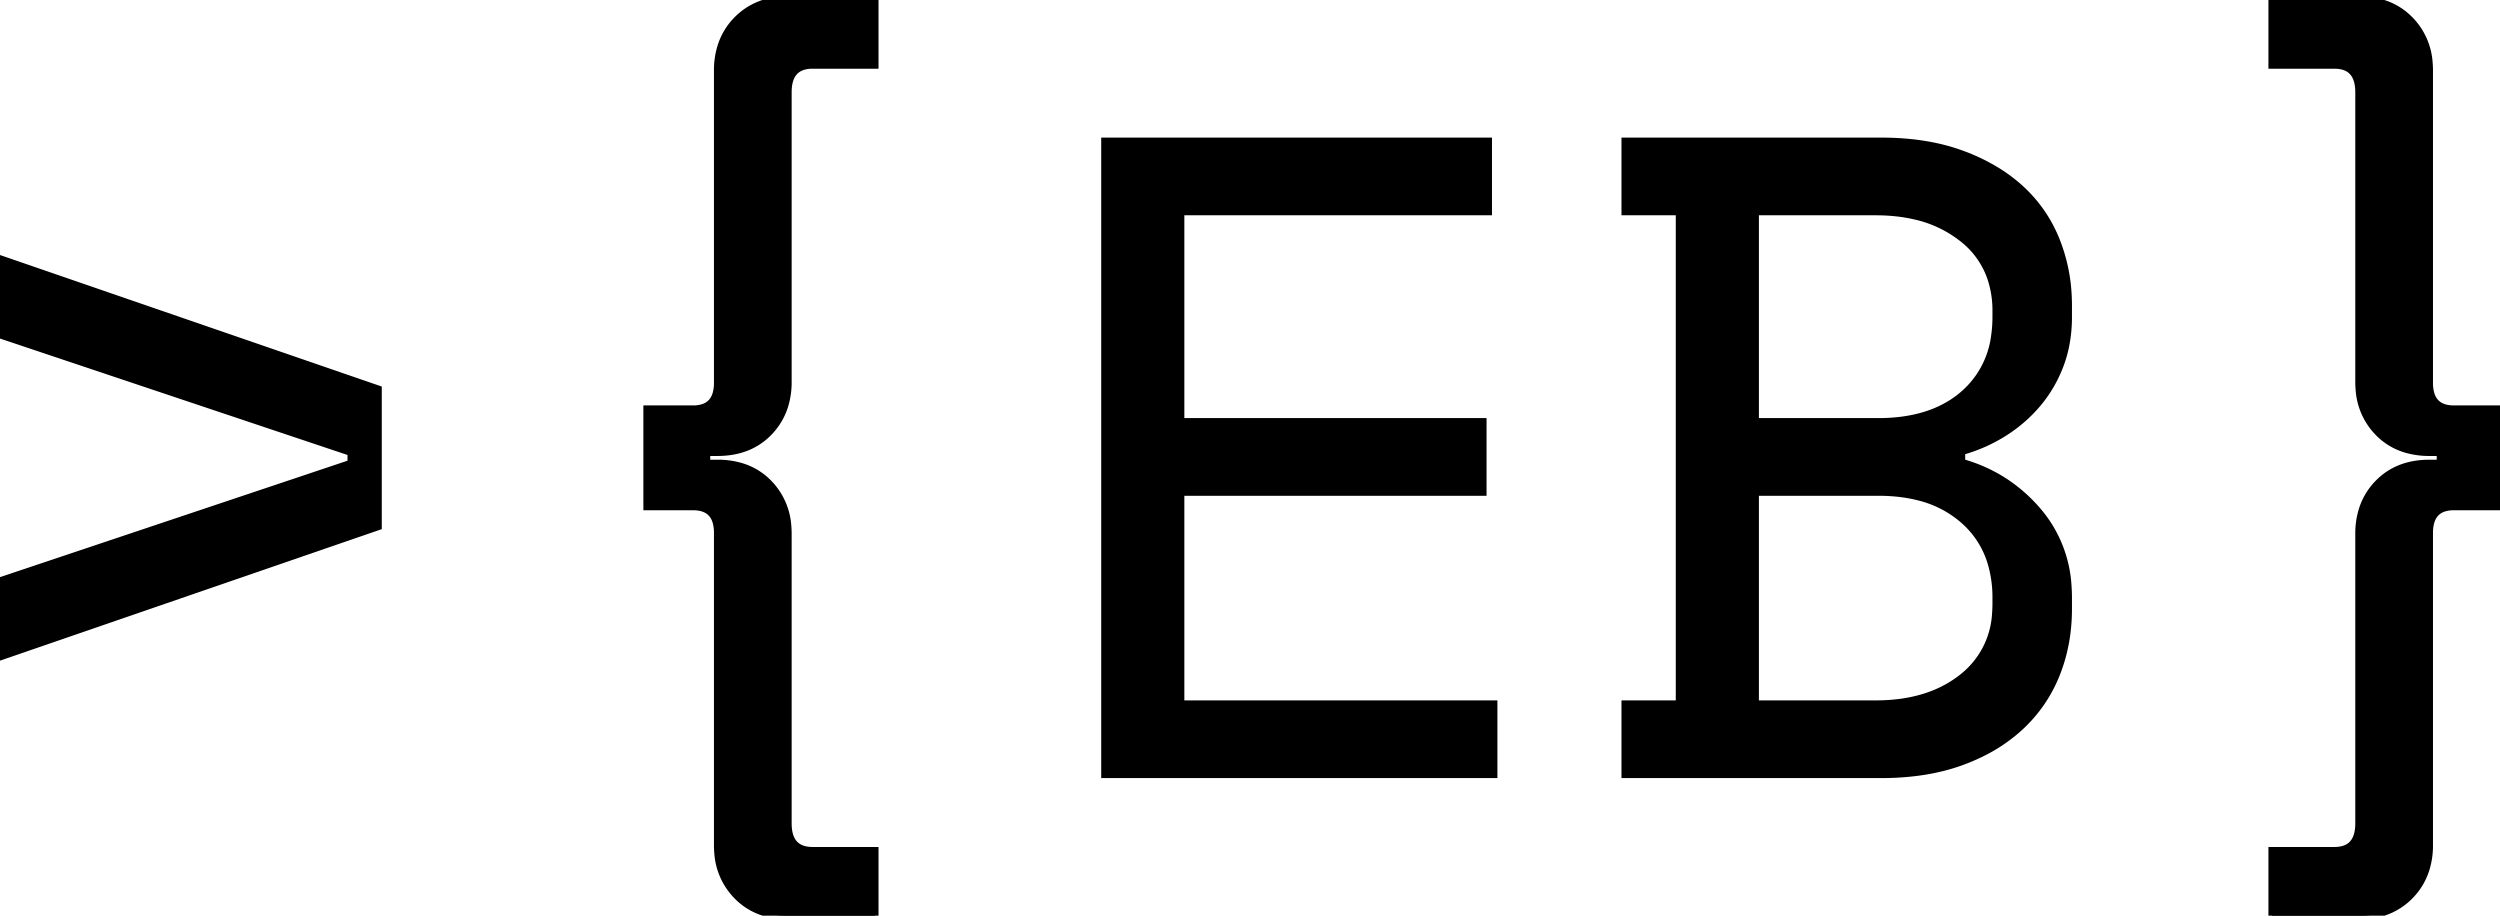 <svg width="331.56" height="121.441" viewBox="0 0 331.56 121.441" xmlns="http://www.w3.org/2000/svg"><g id="svgGroup" stroke-linecap="round" fill-rule="evenodd" font-size="9pt" stroke="#000000" stroke-width="0.25mm" fill="#000000" style="stroke:#000000;stroke-width:0.25mm;fill:#000000"><path d="M 146.52 102.721 L 146.52 18.721 L 197.4 18.721 L 197.4 28.081 L 156.6 28.081 L 156.6 55.921 L 196.68 55.921 L 196.68 65.281 L 156.6 65.281 L 156.6 93.361 L 198.12 93.361 L 198.12 102.721 L 146.52 102.721 Z M 95.16 50.761 L 95.16 9.361 A 10.556 10.556 0 0 1 95.645 6.093 A 8.727 8.727 0 0 1 97.74 2.641 A 8.664 8.664 0 0 1 103.373 0.044 A 11.772 11.772 0 0 1 104.4 0.001 L 116.04 0.001 L 116.04 8.641 L 107.76 8.641 A 4.16 4.16 0 0 0 106.419 8.838 Q 104.565 9.469 104.521 12.11 A 7.782 7.782 0 0 0 104.52 12.241 L 104.52 50.641 A 10.556 10.556 0 0 1 104.035 53.908 A 8.727 8.727 0 0 1 101.94 57.361 Q 99.36 60.001 95.16 60.001 L 93.72 60.001 L 93.72 61.441 L 95.16 61.441 A 10.851 10.851 0 0 1 98.25 61.86 A 8.415 8.415 0 0 1 101.94 64.081 A 8.967 8.967 0 0 1 104.474 69.742 A 12.056 12.056 0 0 1 104.52 70.801 L 104.52 109.201 Q 104.52 112.264 106.866 112.72 A 4.683 4.683 0 0 0 107.76 112.801 L 116.04 112.801 L 116.04 121.441 L 104.4 121.441 A 10.279 10.279 0 0 1 101.224 120.971 A 8.436 8.436 0 0 1 97.74 118.801 A 8.967 8.967 0 0 1 95.206 113.139 A 12.056 12.056 0 0 1 95.16 112.081 L 95.16 70.681 A 5.406 5.406 0 0 0 95.008 69.335 Q 94.458 67.201 91.92 67.201 L 85.8 67.201 L 85.8 54.241 L 91.92 54.241 A 4.315 4.315 0 0 0 93.241 54.056 Q 94.643 53.605 95.021 52.054 A 5.482 5.482 0 0 0 95.16 50.761 Z M 322.2 9.361 L 322.2 50.761 A 5.406 5.406 0 0 0 322.352 52.106 Q 322.902 54.241 325.44 54.241 L 331.56 54.241 L 331.56 67.201 L 325.44 67.201 A 4.315 4.315 0 0 0 324.119 67.385 Q 322.717 67.836 322.339 69.387 A 5.482 5.482 0 0 0 322.2 70.681 L 322.2 112.081 A 10.556 10.556 0 0 1 321.715 115.348 A 8.727 8.727 0 0 1 319.62 118.801 A 8.664 8.664 0 0 1 313.987 121.397 A 11.772 11.772 0 0 1 312.96 121.441 L 301.32 121.441 L 301.32 112.801 L 309.6 112.801 A 4.16 4.16 0 0 0 310.941 112.603 Q 312.795 111.972 312.839 109.331 A 7.782 7.782 0 0 0 312.84 109.201 L 312.84 70.801 A 10.556 10.556 0 0 1 313.325 67.533 A 8.727 8.727 0 0 1 315.42 64.081 Q 318 61.441 322.2 61.441 L 323.64 61.441 L 323.64 60.001 L 322.2 60.001 A 10.851 10.851 0 0 1 319.11 59.581 A 8.415 8.415 0 0 1 315.42 57.361 A 8.967 8.967 0 0 1 312.886 51.699 A 12.056 12.056 0 0 1 312.84 50.641 L 312.84 12.241 Q 312.84 9.177 310.494 8.721 A 4.683 4.683 0 0 0 309.6 8.641 L 301.32 8.641 L 301.32 0.001 L 312.96 0.001 A 10.279 10.279 0 0 1 316.136 0.47 A 8.436 8.436 0 0 1 319.62 2.641 A 8.967 8.967 0 0 1 322.154 8.302 A 12.056 12.056 0 0 1 322.2 9.361 Z M 215.52 102.721 L 215.52 93.361 L 222.72 93.361 L 222.72 28.081 L 215.52 28.081 L 215.52 18.721 L 249.48 18.721 Q 255.48 18.721 260.1 20.401 A 25.73 25.73 0 0 1 264.782 22.633 A 20.976 20.976 0 0 1 267.9 24.961 Q 271.08 27.841 272.7 31.861 A 22.692 22.692 0 0 1 274.294 39.396 A 26.35 26.35 0 0 1 274.32 40.561 L 274.32 42.001 A 19.476 19.476 0 0 1 273.942 45.909 A 16.233 16.233 0 0 1 273.24 48.361 Q 272.16 51.241 270.24 53.521 Q 268.32 55.801 265.74 57.421 Q 263.16 59.041 260.16 59.881 L 260.16 61.321 Q 266.16 63.001 270.24 67.741 A 16.773 16.773 0 0 1 274.264 77.746 A 21.765 21.765 0 0 1 274.32 79.321 L 274.32 80.761 Q 274.32 85.441 272.7 89.461 Q 271.08 93.481 267.9 96.421 A 21.528 21.528 0 0 1 262.716 99.932 A 26.613 26.613 0 0 1 260.1 101.041 Q 255.48 102.721 249.48 102.721 L 215.52 102.721 Z M 50.16 69.841 L 0 87.121 L 0 77.041 L 46.56 61.441 L 46.56 60.001 L 0 44.401 L 0 34.321 L 50.16 51.601 L 50.16 69.841 Z M 232.8 65.281 L 232.8 93.361 L 248.76 93.361 Q 255.84 93.361 260.28 89.821 A 11.527 11.527 0 0 0 264.667 81.373 A 16.367 16.367 0 0 0 264.72 80.041 L 264.72 79.321 A 16.138 16.138 0 0 0 264.129 74.84 A 12.148 12.148 0 0 0 260.52 69.061 A 14.119 14.119 0 0 0 254.475 65.904 Q 252.349 65.358 249.844 65.29 A 26.575 26.575 0 0 0 249.12 65.281 L 232.8 65.281 Z M 232.8 28.081 L 232.8 55.921 L 249.12 55.921 Q 255.153 55.921 259.079 53.309 A 13.172 13.172 0 0 0 260.52 52.201 A 12.216 12.216 0 0 0 264.533 44.611 A 17.571 17.571 0 0 0 264.72 42.001 L 264.72 41.281 A 13.584 13.584 0 0 0 264.043 36.893 A 11.284 11.284 0 0 0 260.28 31.621 A 15.704 15.704 0 0 0 253.9 28.623 Q 251.533 28.081 248.76 28.081 L 232.8 28.081 Z" vector-effect="non-scaling-stroke"/></g></svg>